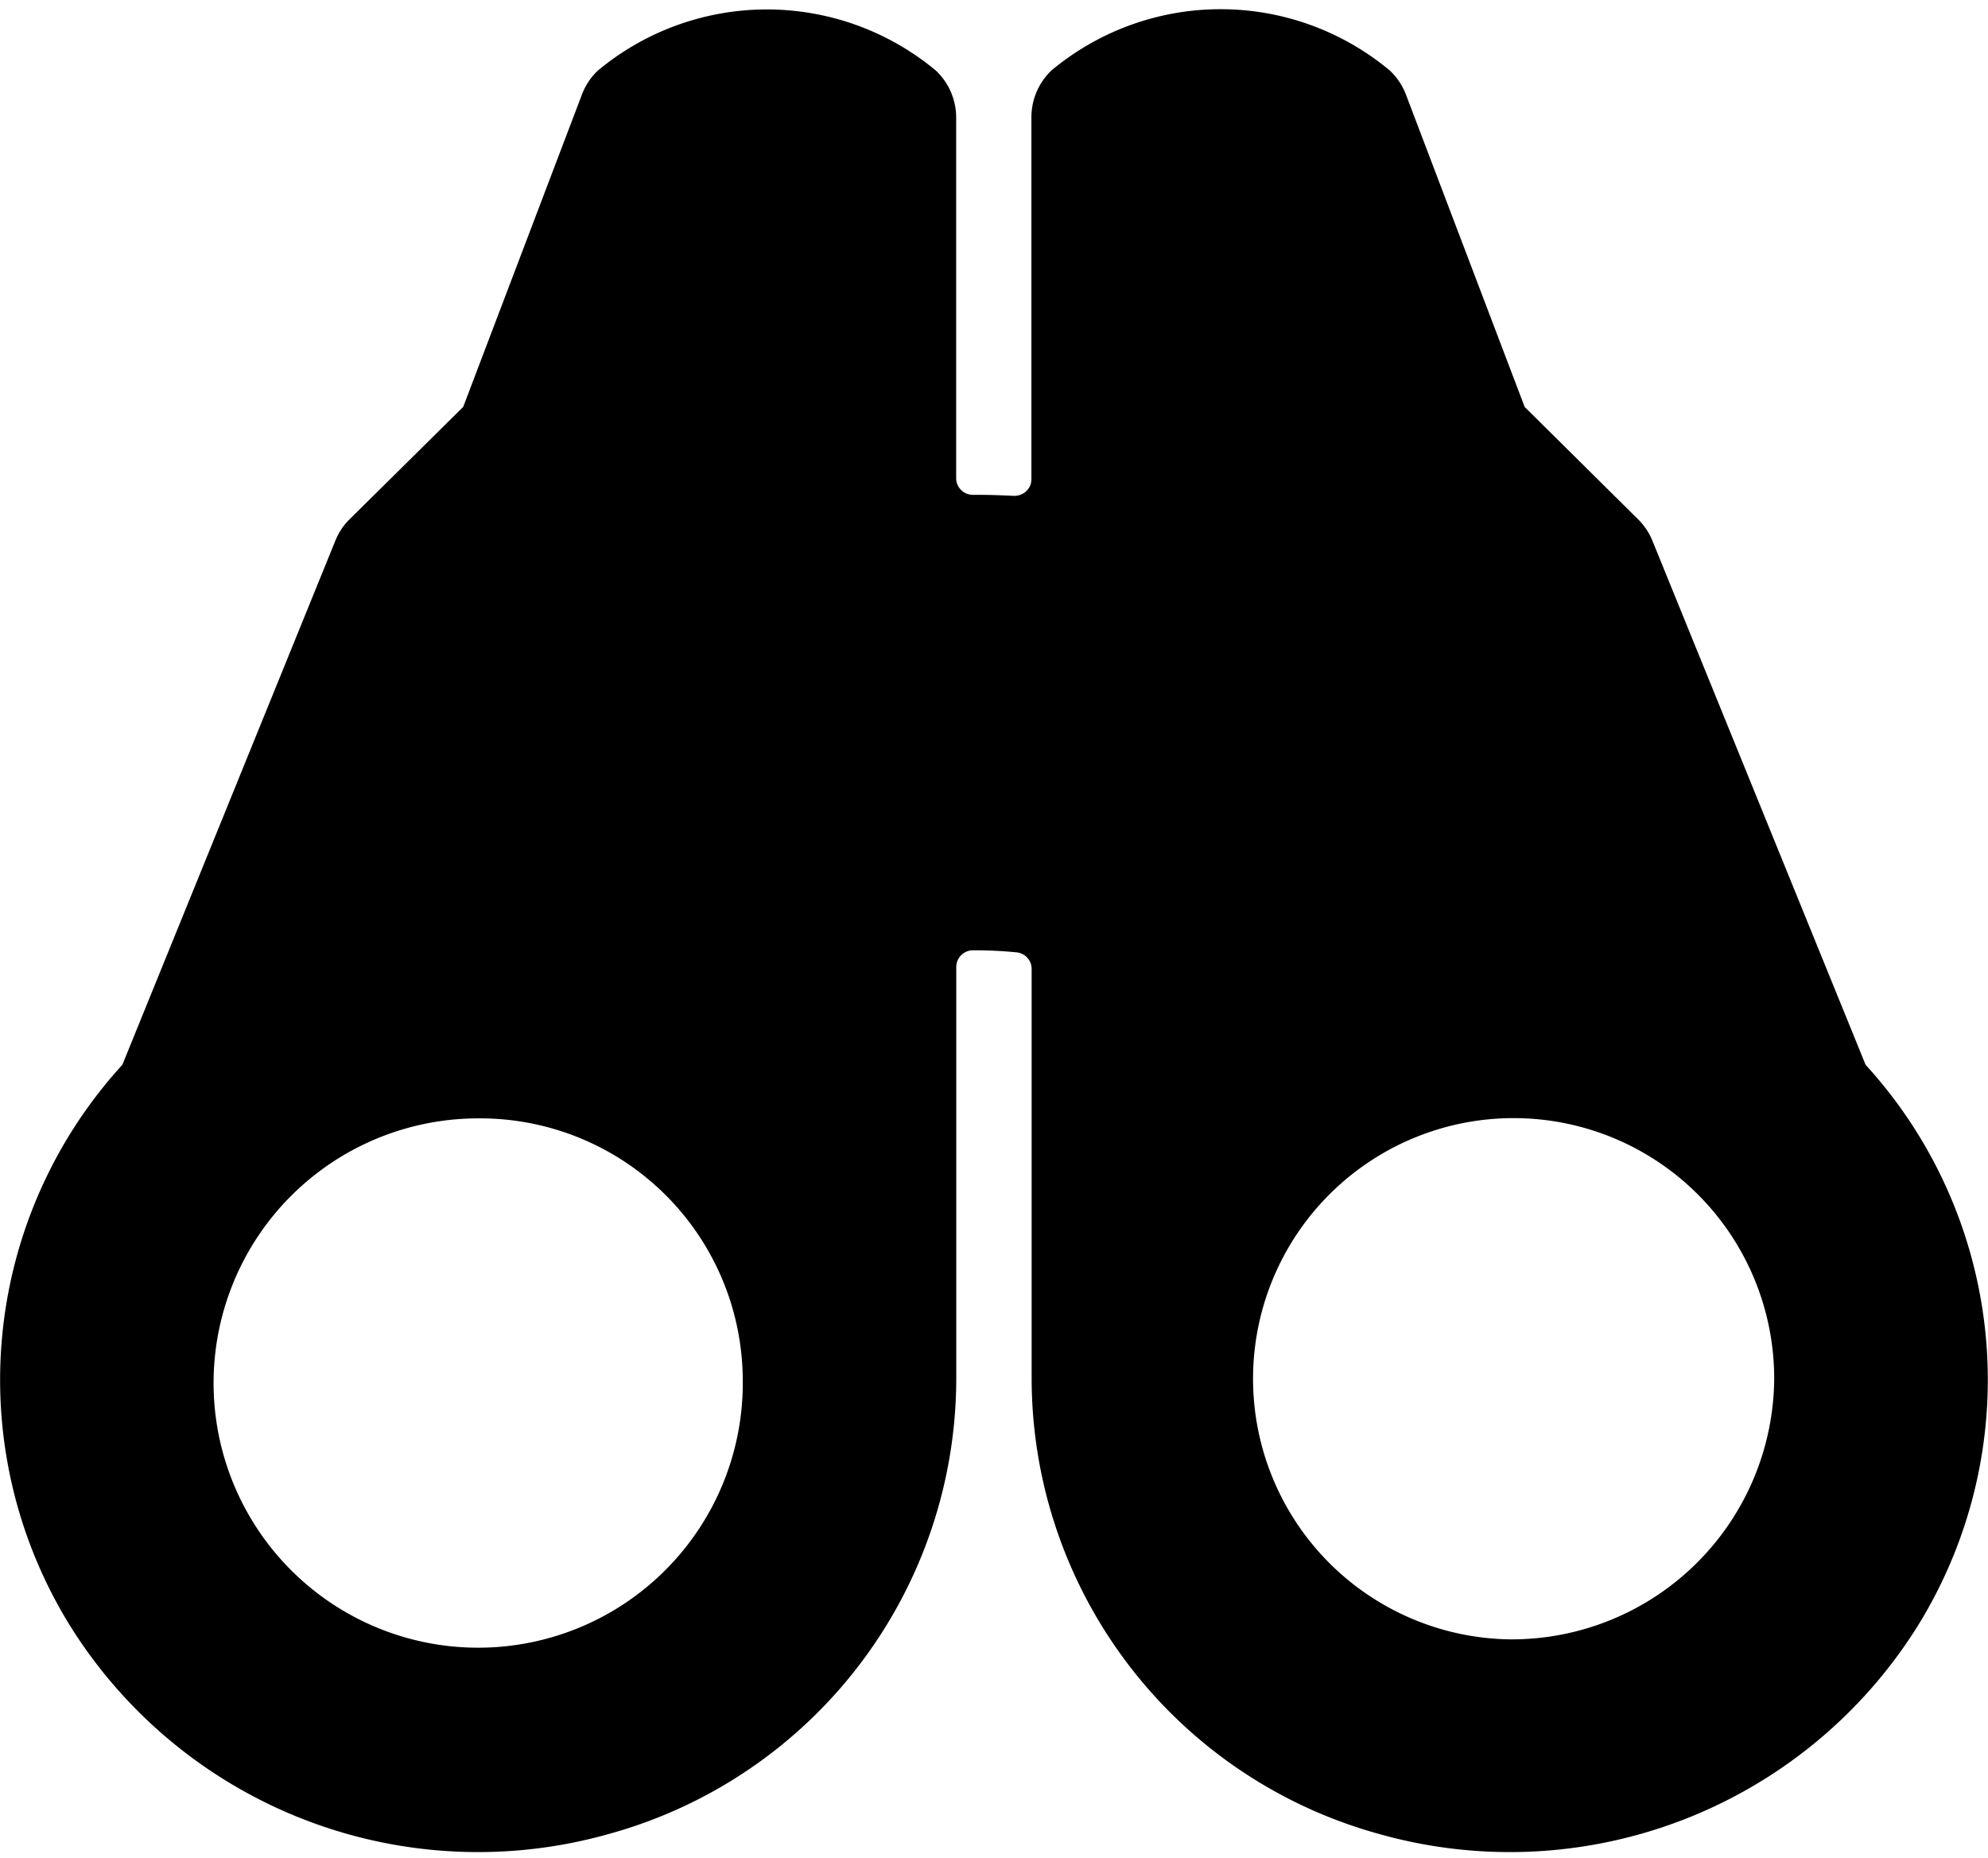 <svg xmlns="http://www.w3.org/2000/svg" width="41.007" height="38.31" viewBox="0 0 41.007 38.31">
  <path id="_7830770_binocular_icon" data-name="7830770_binocular_icon" d="M37.8,22.523,33.37,11.635a.818.818,0,0,0-.189-.282l-2.413-2.39L28.279,2.417a.825.825,0,0,0-.2-.3,4.95,4.95,0,0,0-6.309,0,.833.833,0,0,0-.248.592v7.469a.834.834,0,0,1-.265.609.858.858,0,0,1-.631.23c-.308-.015-.57-.022-.805-.02a.845.845,0,0,1-.851-.839V2.714a.833.833,0,0,0-.25-.592,4.95,4.95,0,0,0-6.309,0,.821.821,0,0,0-.194.3L9.73,8.963l-2.417,2.39a.79.79,0,0,0-.187.282L2.7,22.523A9.132,9.132,0,0,0,1.651,33.61a9.422,9.422,0,0,0,10.53,4.019,9.251,9.251,0,0,0,6.791-8.9v-8.5a.845.845,0,0,1,.851-.839,9.209,9.209,0,0,1,.938.044.844.844,0,0,1,.766.839v8.456a9.251,9.251,0,0,0,6.791,8.9,9.422,9.422,0,0,0,10.53-4.019A9.132,9.132,0,0,0,37.8,22.523ZM15.568,28.73a5.958,5.958,0,1,1-5.957-5.874A5.916,5.916,0,0,1,15.568,28.73ZM30.887,34.6a5.875,5.875,0,1,1,5.957-5.874A5.916,5.916,0,0,1,30.887,34.6Z" transform="translate(0.253 -0.292)" stroke="#000" stroke-width="1"/>
</svg>

